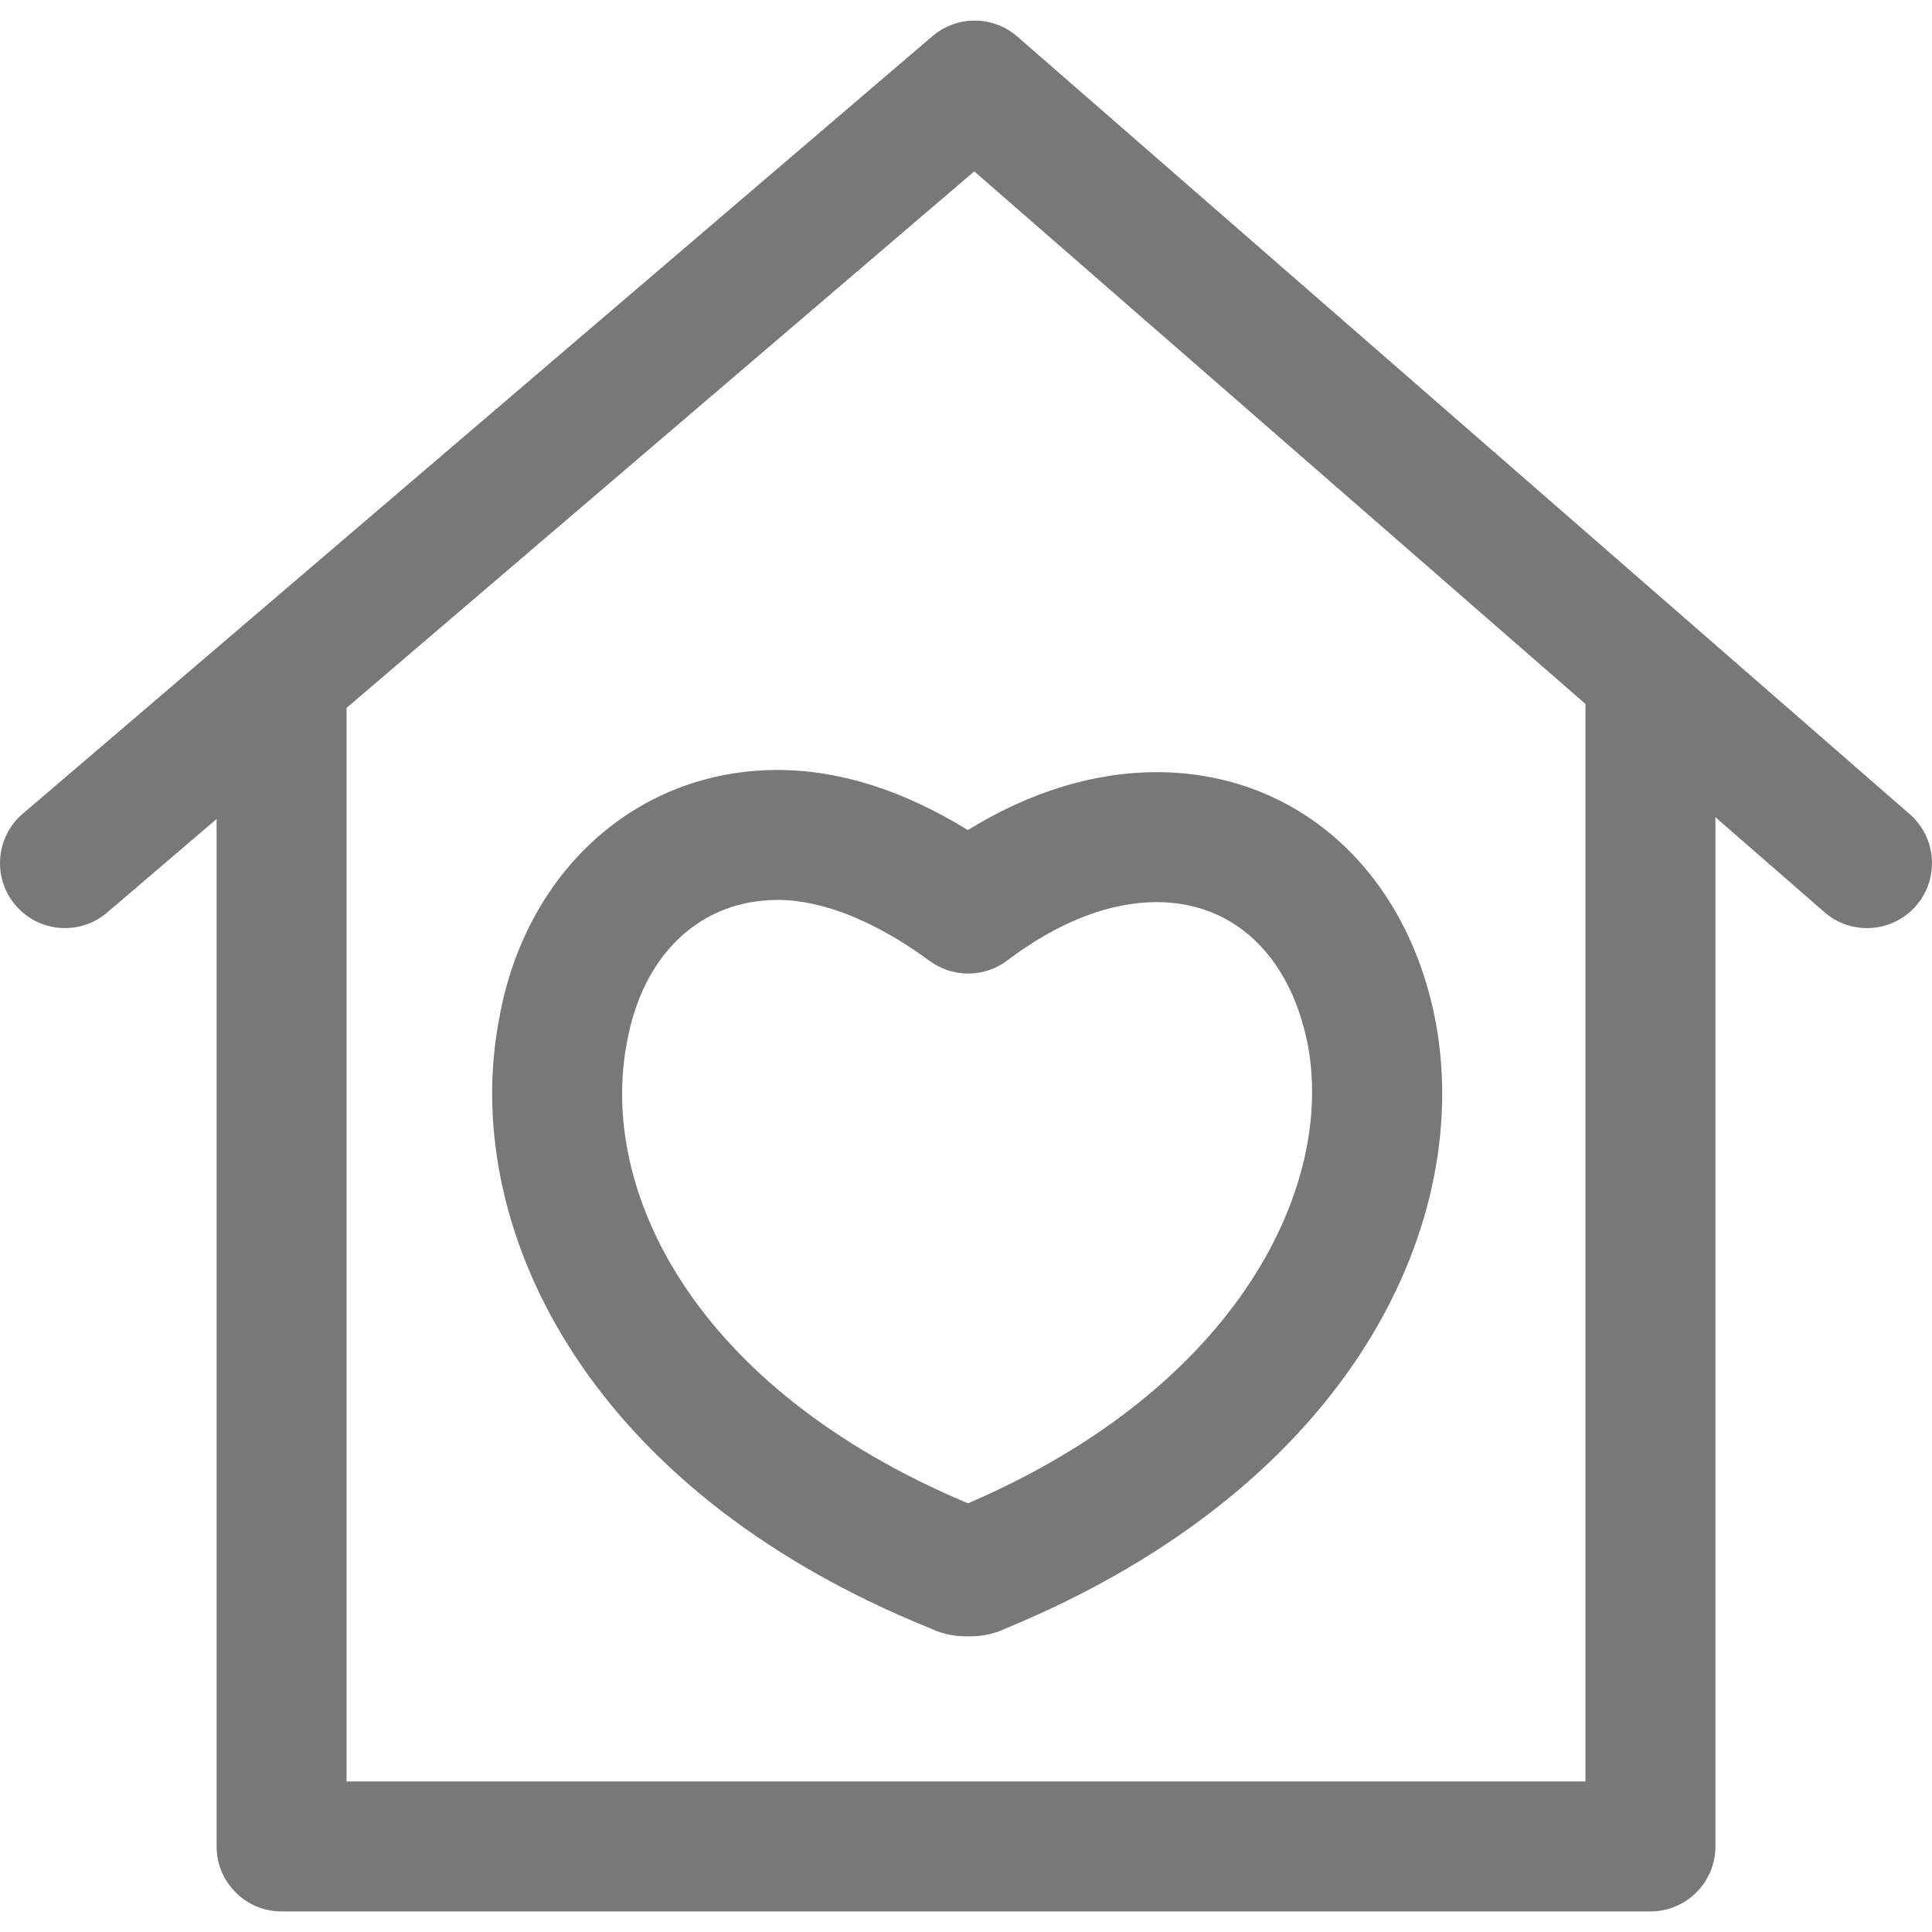 <?xml version="1.0"?>
<svg xmlns="http://www.w3.org/2000/svg" xmlns:xlink="http://www.w3.org/1999/xlink" xmlns:svgjs="http://svgjs.com/svgjs" version="1.1" width="512" height="512" x="0" y="0" viewBox="0 0 512.001 512.001" style="enable-background:new 0 0 512 512" xml:space="preserve" class=""><g>
<g xmlns="http://www.w3.org/2000/svg">
	<g>
		<path d="M420.166,179.946v292.161H91.843V178.224H57.403v311.103c0,9.511,7.709,17.22,17.22,17.22h362.762    c9.511,0,17.22-7.709,17.22-17.22V179.946H420.166z" fill="#787878" data-original="#000000" style=""/>
	</g>
</g>
<g xmlns="http://www.w3.org/2000/svg">
	<g>
		<path d="M506.092,215.758L269.608,9.695c-6.44-5.614-16.014-5.66-22.5-0.109L6.031,215.648c-7.227,6.176-8.082,17.048-1.9,24.274    c3.409,3.989,8.237,6.033,13.098,6.033c3.961,0,7.938-1.355,11.181-4.133L258.191,45.42l225.28,196.299    c7.163,6.251,18.046,5.505,24.291-1.67C514.013,232.88,513.261,222.003,506.092,215.758z" fill="#787878" data-original="#000000" style=""/>
	</g>
</g>
<g xmlns="http://www.w3.org/2000/svg">
	<g>
		<path d="M380.222,269.552c0-0.017-0.006-0.04-0.011-0.057c-8.024-39.404-36.954-64.867-73.695-64.867    c-16.588,0-33.688,5.275-50.018,15.349c-17.162-10.573-34.078-15.922-50.431-15.922c-36.965,0-66.612,26.444-73.723,65.578    c-10.441,53.484,20.922,124.263,114.465,162.009c3.834,1.756,6.957,2.009,9.769,2.009c2.83,0,5.975-0.258,9.844-2.043    C359.724,393.086,390.817,322.497,380.222,269.552z M256.538,398.401c-72.897-30.605-98.009-83.148-90.352-122.386    c4.207-23.149,19.487-37.522,39.881-37.522c11.951,0,25.893,5.596,40.329,16.175c6.147,4.506,14.51,4.448,20.595-0.166    c13.311-10.096,26.978-15.435,39.531-15.435c20.25,0,35.186,13.936,39.944,37.275    C353.904,313.629,328.821,367.297,256.538,398.401z" fill="#787878" data-original="#000000" style=""/>
	</g>
</g>
<g xmlns="http://www.w3.org/2000/svg">
</g>
<g xmlns="http://www.w3.org/2000/svg">
</g>
<g xmlns="http://www.w3.org/2000/svg">
</g>
<g xmlns="http://www.w3.org/2000/svg">
</g>
<g xmlns="http://www.w3.org/2000/svg">
</g>
<g xmlns="http://www.w3.org/2000/svg">
</g>
<g xmlns="http://www.w3.org/2000/svg">
</g>
<g xmlns="http://www.w3.org/2000/svg">
</g>
<g xmlns="http://www.w3.org/2000/svg">
</g>
<g xmlns="http://www.w3.org/2000/svg">
</g>
<g xmlns="http://www.w3.org/2000/svg">
</g>
<g xmlns="http://www.w3.org/2000/svg">
</g>
<g xmlns="http://www.w3.org/2000/svg">
</g>
<g xmlns="http://www.w3.org/2000/svg">
</g>
<g xmlns="http://www.w3.org/2000/svg">
</g>
</g></svg>
